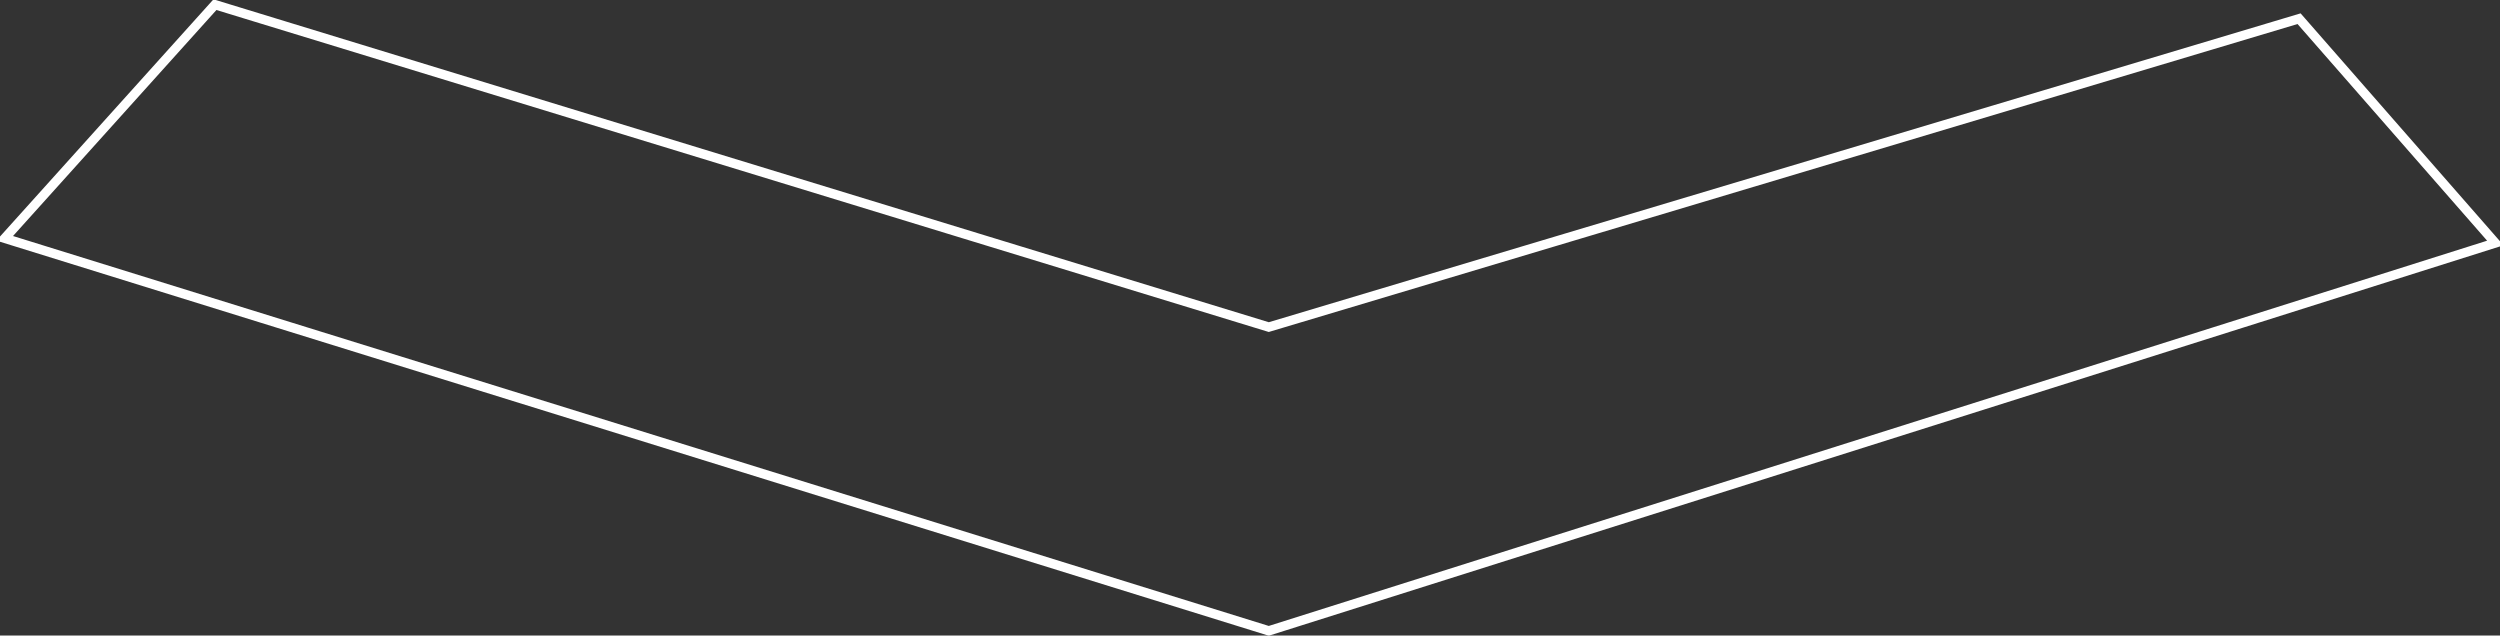 <svg xmlns="http://www.w3.org/2000/svg" xmlns:xlink="http://www.w3.org/1999/xlink" preserveAspectRatio="xMidYMid" width="535" height="136" viewBox="0 0 535 136">
  <rect x="0" y="0" width="535" height="136" fill="#333333" stroke="none"/>
  <defs>
    <style>

      .cls-2 {
        stroke: #ffffff;
        stroke-width: 2px;
        fill: none;
      }
    </style>
  </defs>
  <path d="M1.000,51.000 C1.000,51.000 46.000,1.000 46.000,1.000 C46.000,1.000 271.520,70.000 271.520,70.000 C271.520,70.000 492.000,4.000 492.000,4.000 C492.000,4.000 534.000,52.000 534.000,52.000 C534.000,52.000 271.520,135.000 271.520,135.000 C271.520,135.000 1.000,51.000 1.000,51.000 Z" id="path-1" class="cls-2" fill-rule="evenodd"/>
</svg>
